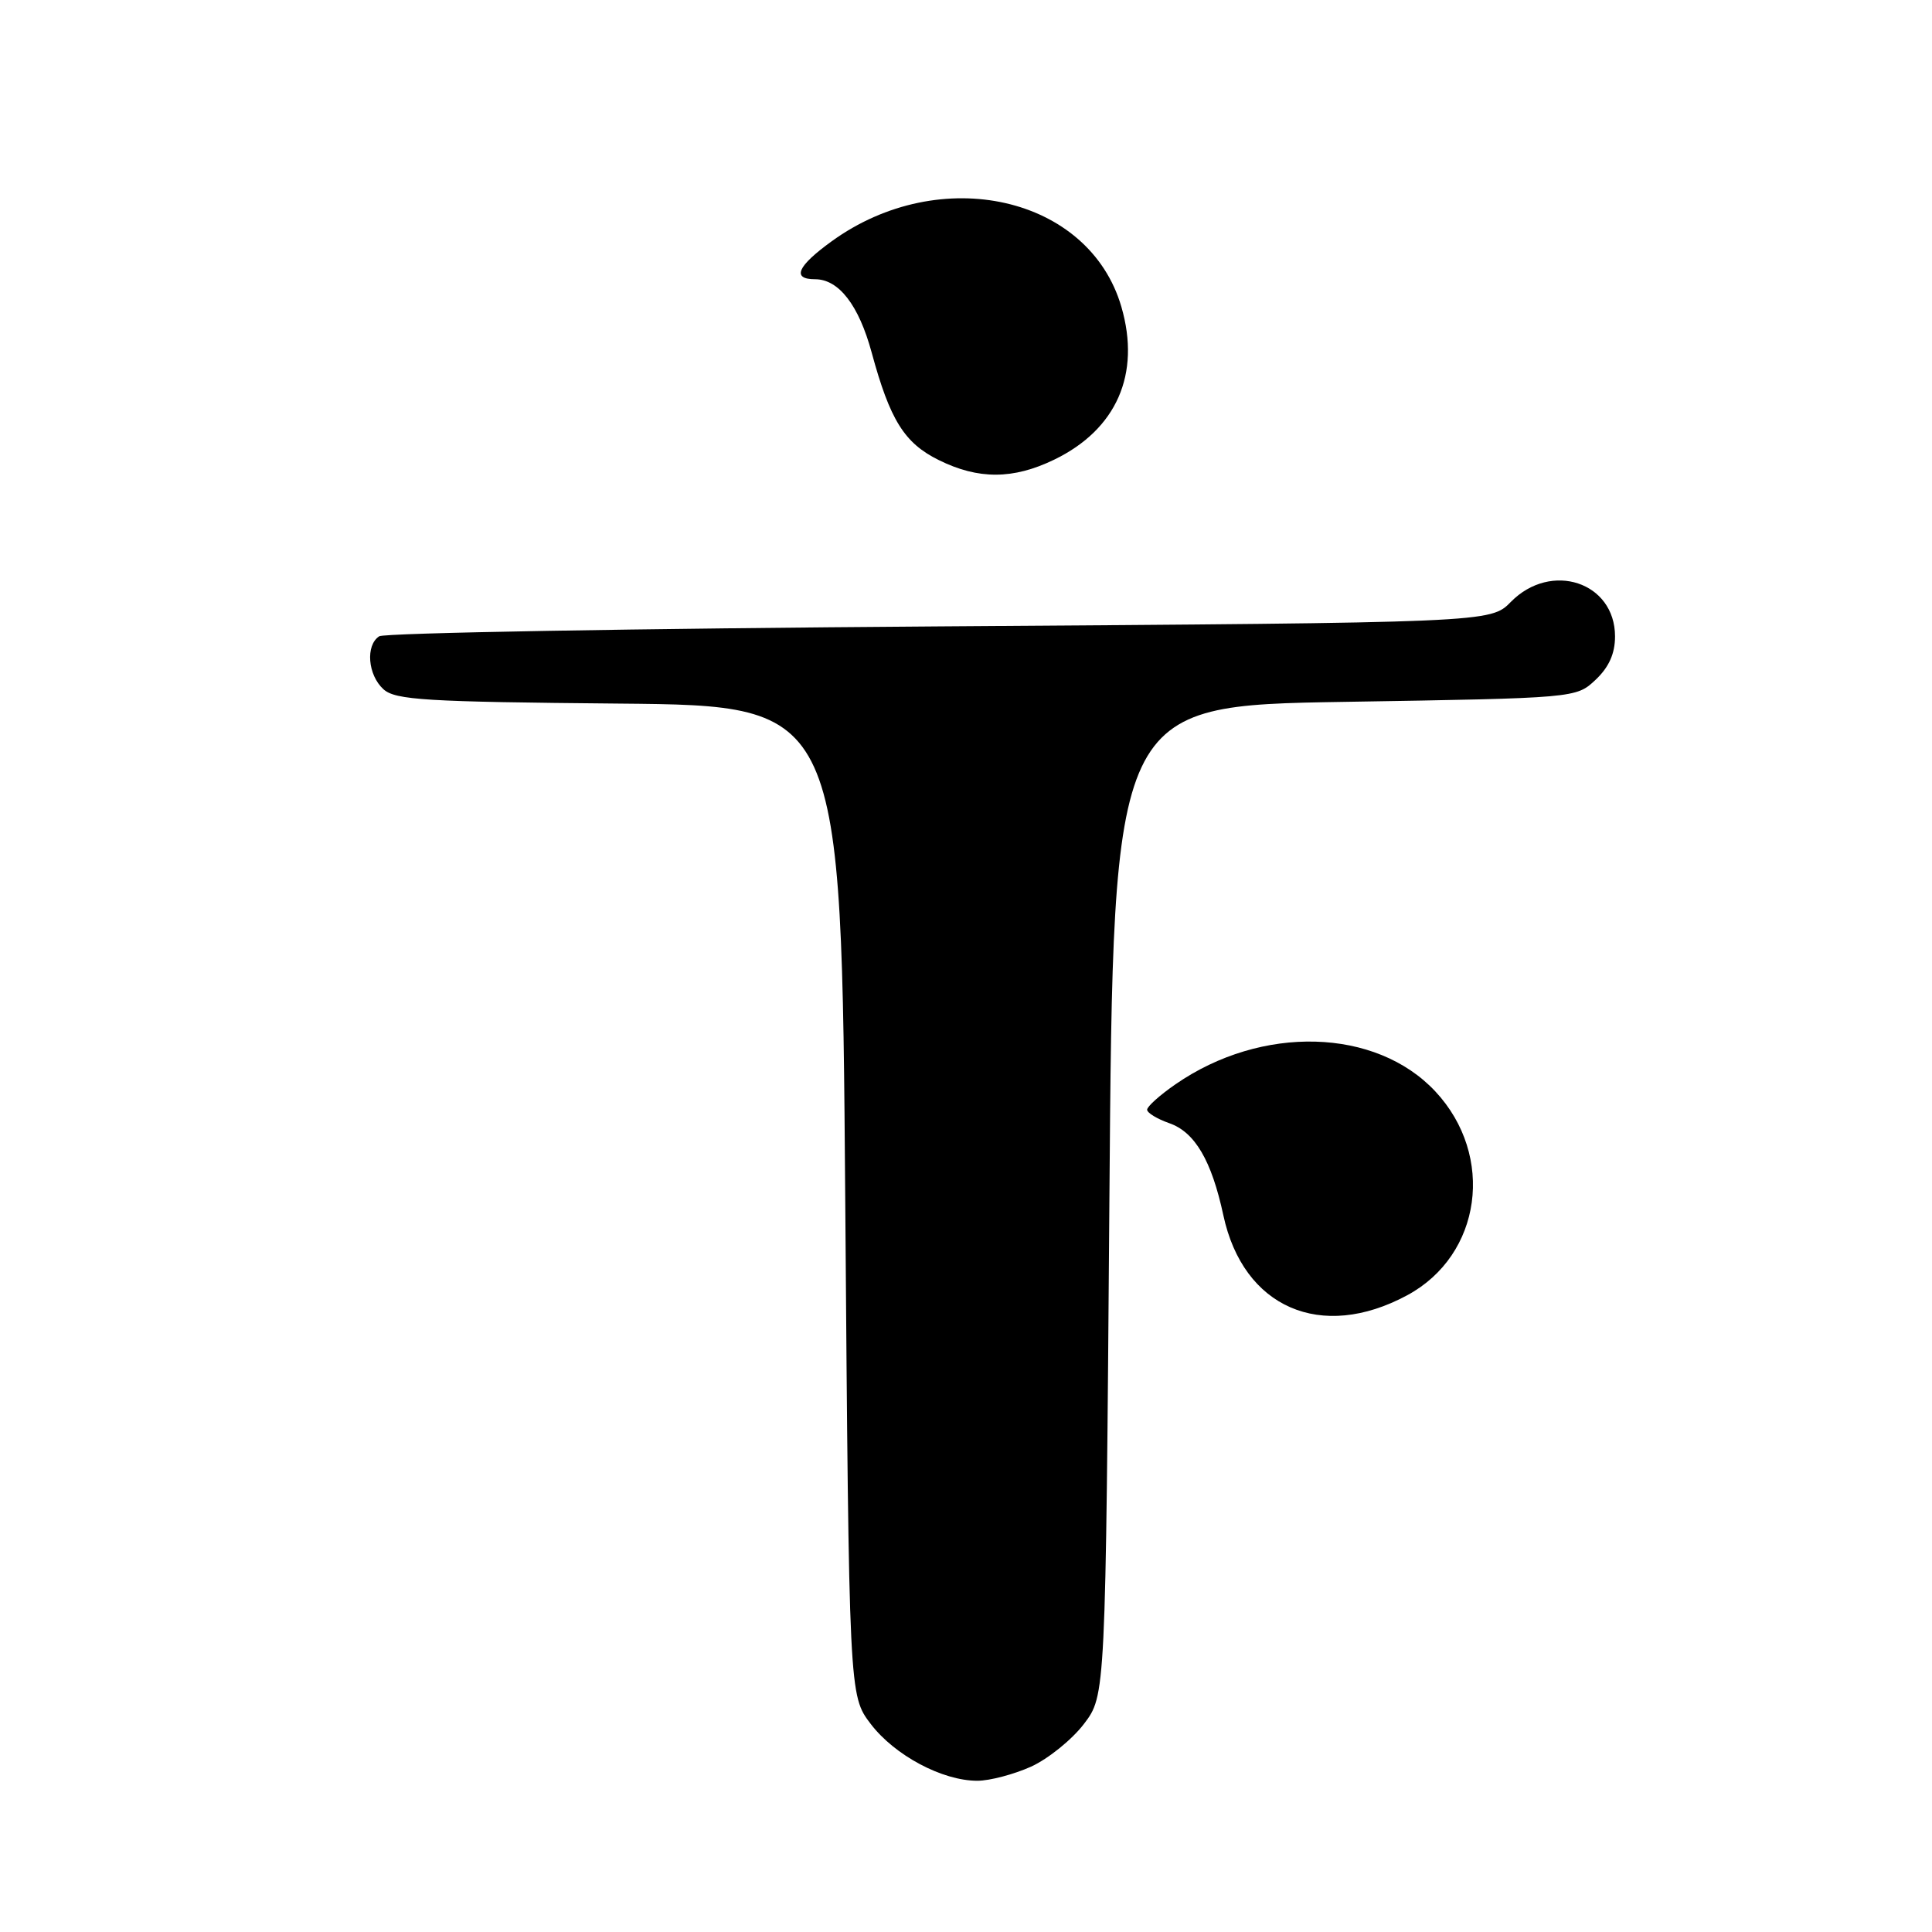 <?xml version="1.0" encoding="UTF-8" standalone="no"?>
<!DOCTYPE svg PUBLIC "-//W3C//DTD SVG 1.1//EN" "http://www.w3.org/Graphics/SVG/1.1/DTD/svg11.dtd" >
<svg xmlns="http://www.w3.org/2000/svg" xmlns:xlink="http://www.w3.org/1999/xlink" version="1.1" viewBox="0 0 256 256">
 <g >
 <path fill="currentColor"
d=" M 136.62 234.09 C 138.88 233.06 142.03 230.52 143.62 228.44 C 146.50 224.66 146.50 224.66 147.00 159.08 C 147.50 93.50 147.50 93.50 178.17 93.00 C 208.84 92.50 208.84 92.50 211.42 90.08 C 213.19 88.41 214.00 86.61 214.00 84.33 C 214.00 77.14 205.54 74.33 200.20 79.75 C 197.50 82.50 197.50 82.50 124.50 83.00 C 84.35 83.28 50.94 83.86 50.25 84.31 C 48.41 85.50 48.73 89.44 50.81 91.33 C 52.39 92.76 56.43 93.00 82.06 93.23 C 111.50 93.50 111.50 93.50 112.00 159.08 C 112.50 224.66 112.50 224.66 115.38 228.44 C 118.56 232.60 124.86 235.96 129.50 235.96 C 131.15 235.96 134.35 235.11 136.62 234.09 Z  M 186.46 171.63 C 196.34 166.31 198.15 153.15 190.19 144.62 C 182.31 136.19 167.17 135.77 155.75 143.68 C 153.69 145.10 152.00 146.62 152.00 147.04 C 152.00 147.46 153.32 148.26 154.94 148.83 C 158.33 150.01 160.54 153.78 162.10 161.03 C 164.73 173.28 175.06 177.78 186.46 171.63 Z  M 139.68 60.91 C 147.95 56.91 151.18 49.57 148.59 40.66 C 144.33 26.00 124.60 21.54 110.19 31.98 C 105.63 35.28 104.88 37.00 108.00 37.00 C 111.14 37.00 113.79 40.42 115.50 46.71 C 117.93 55.66 119.83 58.71 124.39 60.96 C 129.63 63.56 134.25 63.54 139.68 60.91 Z "/>
</g>
</svg>